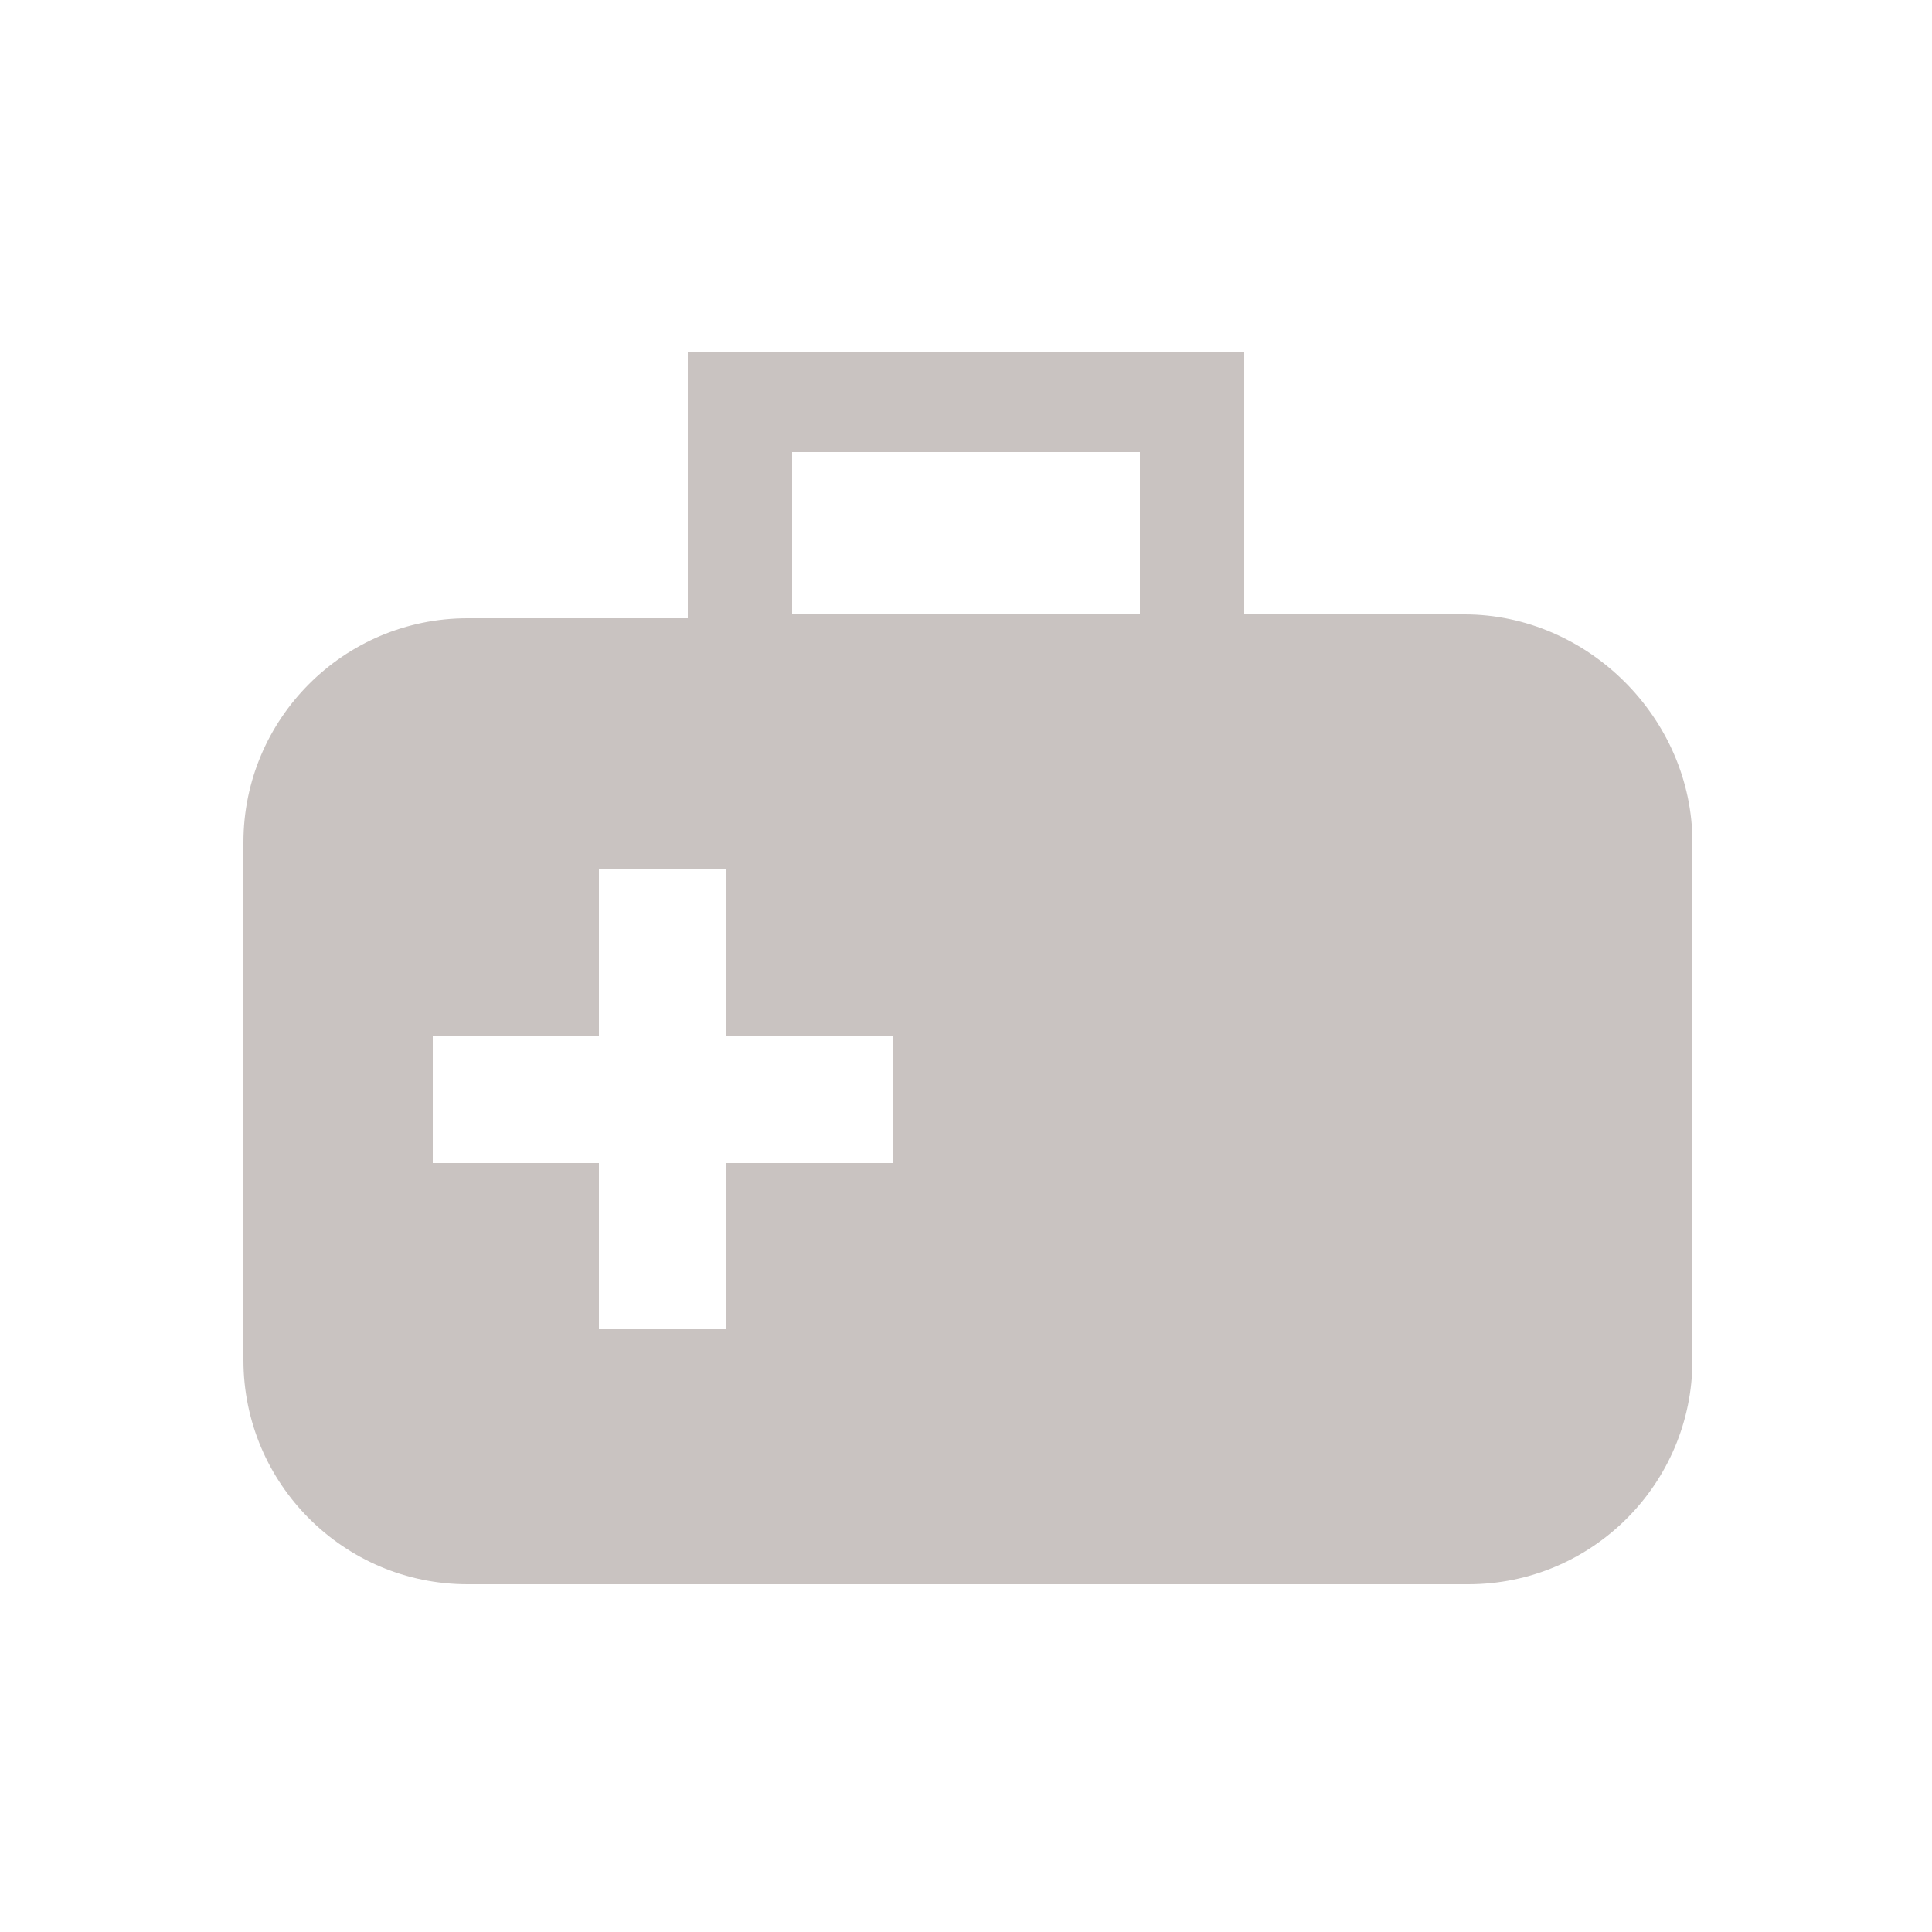 <?xml version="1.0" encoding="utf-8"?>
<!-- Generator: Adobe Illustrator 22.1.0, SVG Export Plug-In . SVG Version: 6.00 Build 0)  -->
<svg version="1.1" id="Layer_1" xmlns="http://www.w3.org/2000/svg" xmlns:xlink="http://www.w3.org/1999/xlink" x="0px" y="0px"
	 viewBox="0 0 50 50" style="enable-background:new 0 0 50 50;" xml:space="preserve">
<style type="text/css">
	.st0{fill:#C9C3C1;}
</style>
<path class="st0" d="M37.9,15.9h-5.7V9.1H17.8v6.9h-5.7c-3.2,0-5.8,2.6-5.8,5.8v13.4c0,3.2,2.6,5.8,5.8,5.8h25.9
	c3.2,0,5.8-2.6,5.8-5.8V21.8C43.8,18.6,41.1,15.9,37.9,15.9z M23.1,30.1h-4.3v4.3h-3.3v-4.3h-4.3v-3.3h4.3v-4.3h3.3v4.3h4.3V30.1z
	 M29.5,15.9h-9v-4.2h9V15.9z"/>
</svg>
